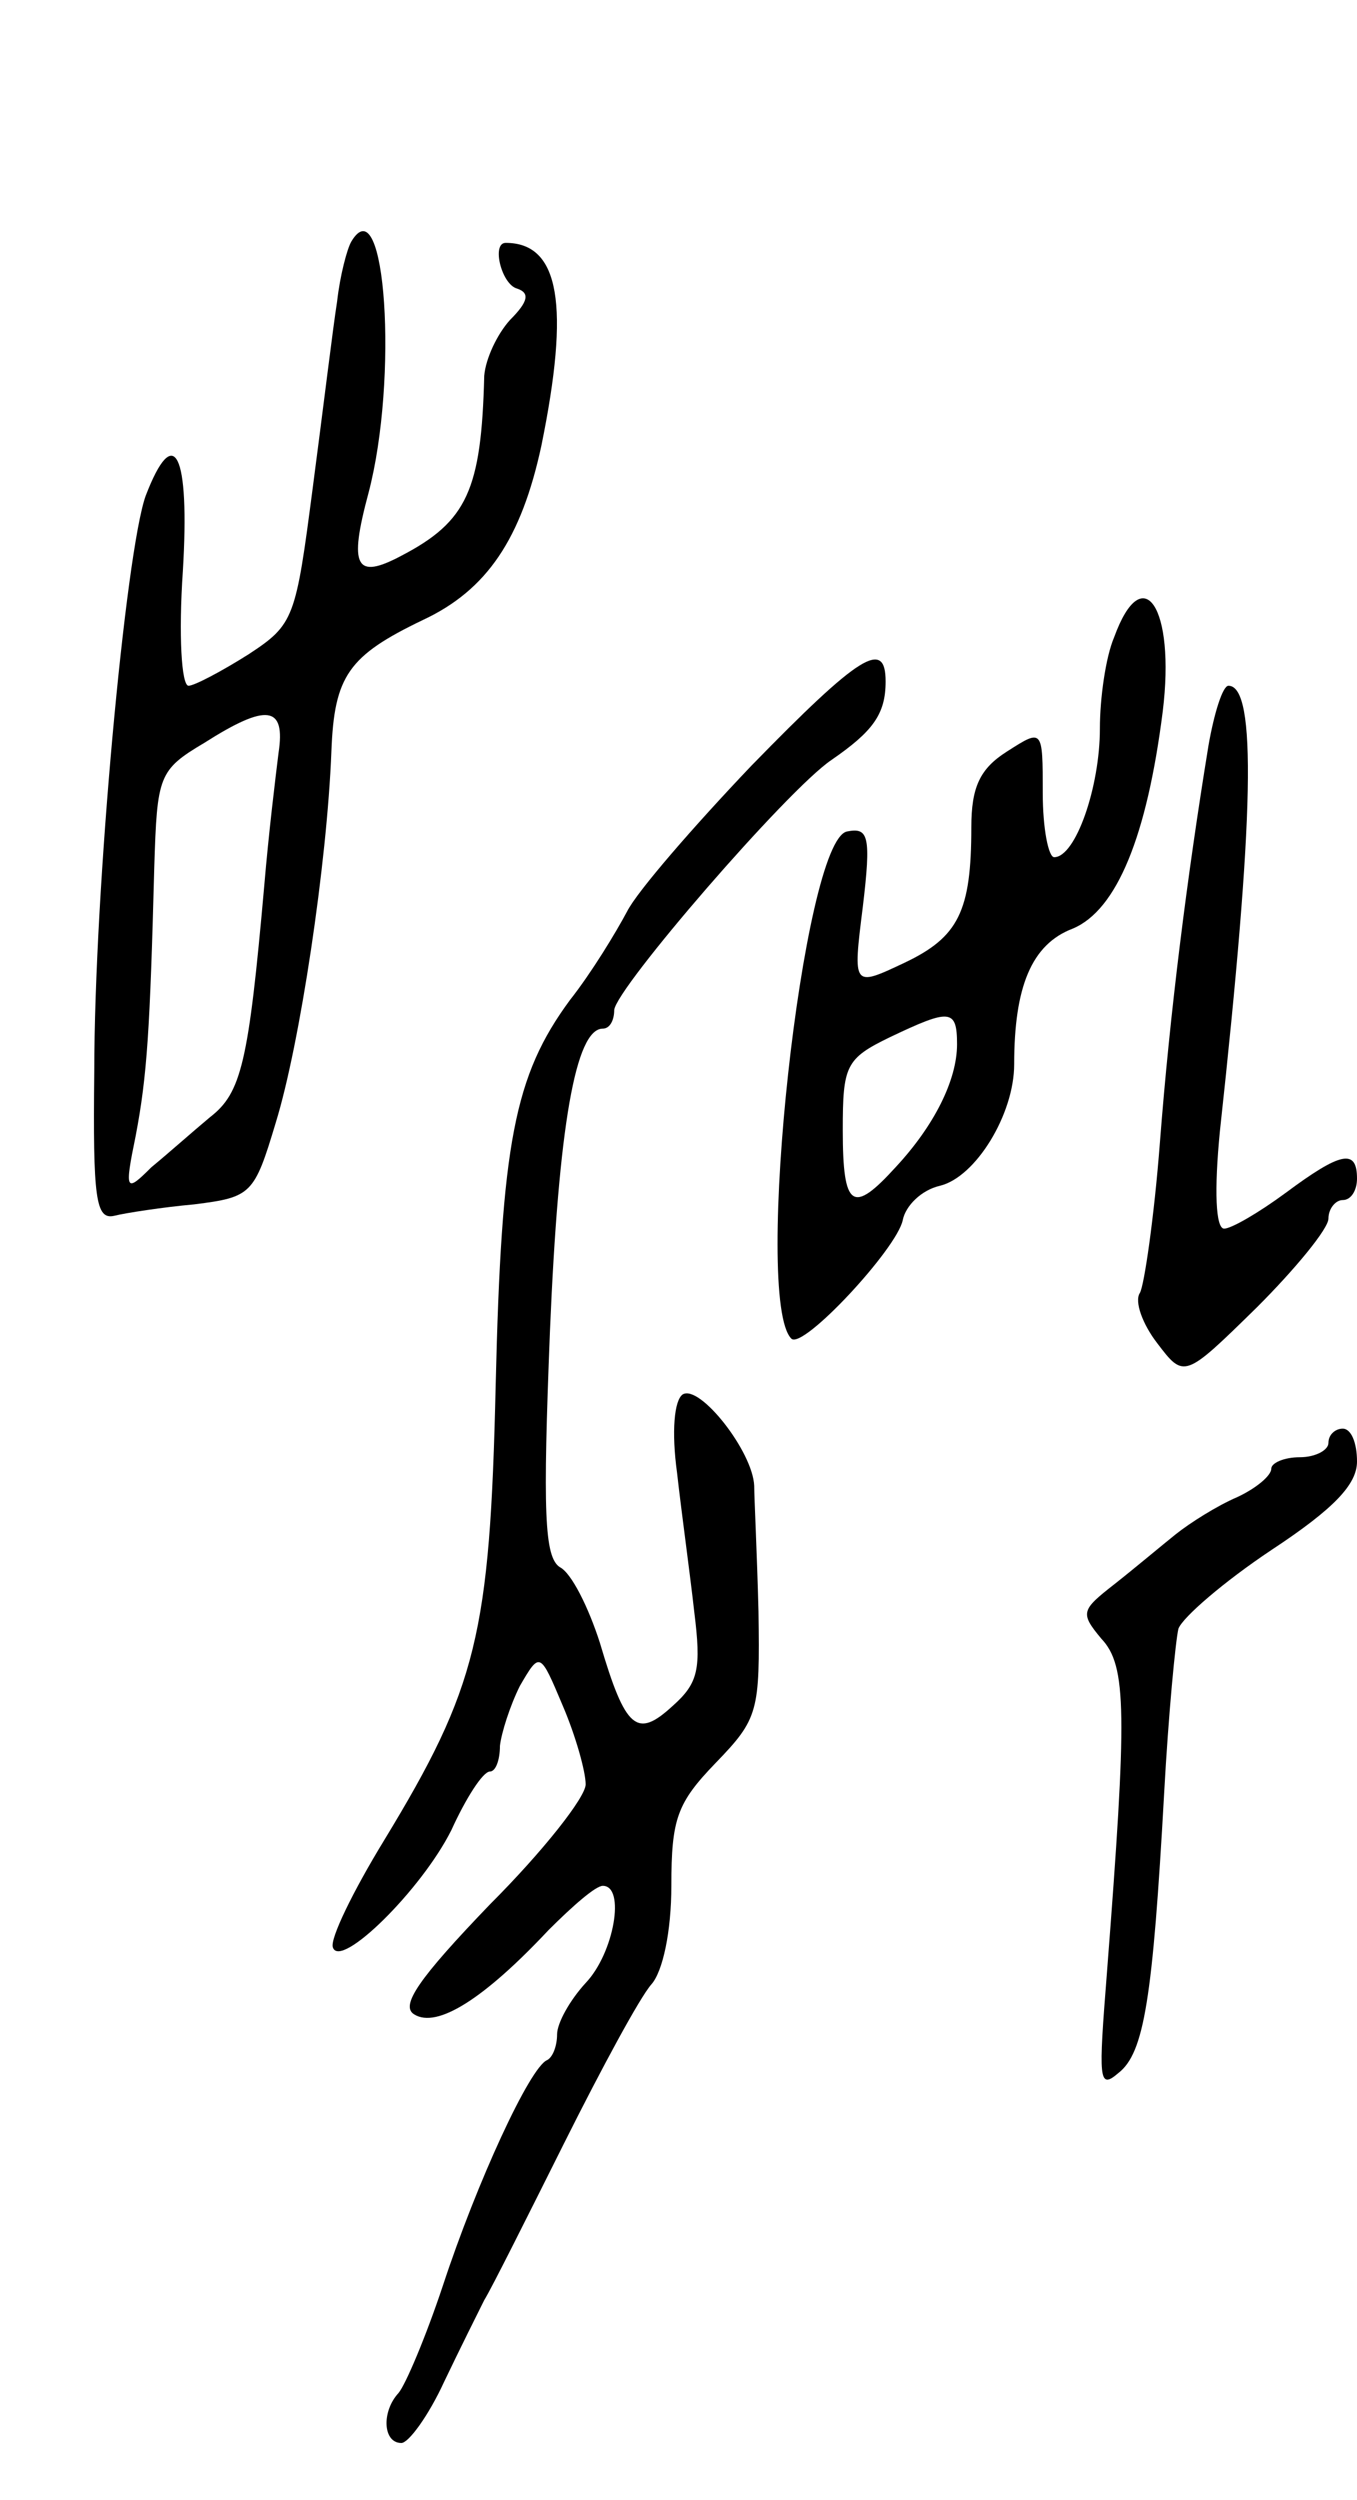 <svg version="1.0" xmlns="http://www.w3.org/2000/svg"
 width="95pt" height="175pt" viewBox="0 0 95 175"
 preserveAspectRatio="xMidYMid meet">
<g transform="translate(0,175) scale(0.1,-0.1)"
fill="#000000" stroke="none">
<path d="M246 1581 c-3 -5 -8 -24 -10 -42 -3 -19 -10 -77 -17 -130 -12 -92
-13 -96 -45 -117 -19 -12 -38 -22 -42 -22 -5 0 -7 36 -4 80 5 83 -6 105 -26
53 -14 -39 -36 -276 -36 -403 -1 -89 1 -104 14 -101 8 2 34 6 56 8 40 5 42 7
57 57 17 55 36 182 39 260 2 53 12 67 64 92 45 21 69 57 83 122 20 98 13 142
-25 142 -10 0 -3 -29 8 -32 9 -3 8 -9 -5 -22 -9 -10 -17 -27 -18 -39 -2 -80
-12 -102 -58 -126 -32 -17 -37 -8 -23 44 21 80 12 216 -12 176z m-51 -358 c-2
-16 -7 -57 -10 -93 -11 -124 -16 -145 -38 -162 -12 -10 -30 -26 -41 -35 -18
-18 -19 -17 -11 22 8 42 10 74 13 188 2 64 3 68 35 87 44 28 57 26 52 -7z"/>
<path d="M780 1304 c-6 -14 -10 -43 -10 -64 0 -41 -17 -90 -32 -90 -4 0 -8 20
-8 45 0 45 0 45 -25 29 -19 -12 -25 -25 -25 -53 0 -59 -9 -77 -47 -95 -36 -17
-36 -17 -29 39 6 50 4 56 -11 53 -31 -6 -66 -328 -39 -355 8 -8 74 63 78 83 2
10 13 21 26 24 25 6 52 50 52 85 0 54 12 84 41 95 31 13 52 65 63 152 9 73
-14 107 -34 52z m-110 -285 c0 -25 -16 -57 -43 -86 -30 -33 -37 -29 -37 26 0
45 2 50 33 65 42 20 47 20 47 -5z"/>
<path d="M526 1214 c-40 -42 -80 -88 -87 -102 -8 -15 -25 -43 -40 -62 -39 -53
-48 -100 -52 -270 -4 -174 -13 -211 -78 -318 -22 -36 -38 -69 -36 -75 5 -16
62 40 83 82 10 22 22 41 27 41 4 0 7 8 7 18 1 9 7 28 14 42 14 24 14 24 30
-14 9 -21 16 -46 16 -55 0 -9 -30 -47 -67 -84 -50 -52 -63 -71 -53 -77 16 -10
49 11 94 59 17 17 33 31 38 31 16 0 8 -47 -12 -68 -11 -12 -20 -28 -20 -36 0
-8 -3 -16 -7 -18 -12 -5 -49 -85 -73 -158 -12 -36 -26 -69 -31 -75 -12 -13
-11 -35 2 -35 5 0 19 19 30 43 11 23 24 49 28 57 5 8 30 58 56 110 26 52 53
102 61 111 8 9 14 37 14 69 0 47 4 58 31 86 30 31 31 36 30 106 -1 40 -3 80
-3 88 -1 24 -38 71 -50 64 -6 -4 -8 -26 -4 -55 3 -27 9 -70 12 -97 5 -40 3
-50 -15 -66 -25 -23 -33 -17 -51 44 -8 25 -20 49 -28 53 -11 7 -12 39 -7 165
6 144 18 212 37 212 5 0 8 6 8 13 1 15 121 154 152 175 29 20 38 32 38 55 0
30 -18 19 -94 -59z"/>
<path d="M846 1228 c-15 -92 -27 -187 -34 -278 -4 -52 -11 -100 -14 -105 -4
-6 2 -22 12 -35 19 -25 19 -25 70 25 27 27 50 55 50 62 0 7 5 13 10 13 6 0 10
7 10 15 0 21 -11 19 -50 -10 -19 -14 -38 -25 -43 -25 -6 0 -7 27 -3 68 24 220
26 312 6 312 -4 0 -10 -19 -14 -42z"/>
<path d="M930 740 c0 -5 -9 -10 -20 -10 -11 0 -20 -4 -20 -8 0 -5 -11 -14 -24
-20 -14 -6 -33 -18 -43 -26 -10 -8 -29 -24 -43 -35 -23 -18 -24 -20 -9 -38 18
-19 18 -52 4 -233 -6 -76 -6 -83 8 -71 18 14 24 52 32 196 3 55 8 107 10 115
3 8 32 33 65 55 44 29 60 46 60 62 0 13 -4 23 -10 23 -5 0 -10 -4 -10 -10z"/>
</g>
</svg>
